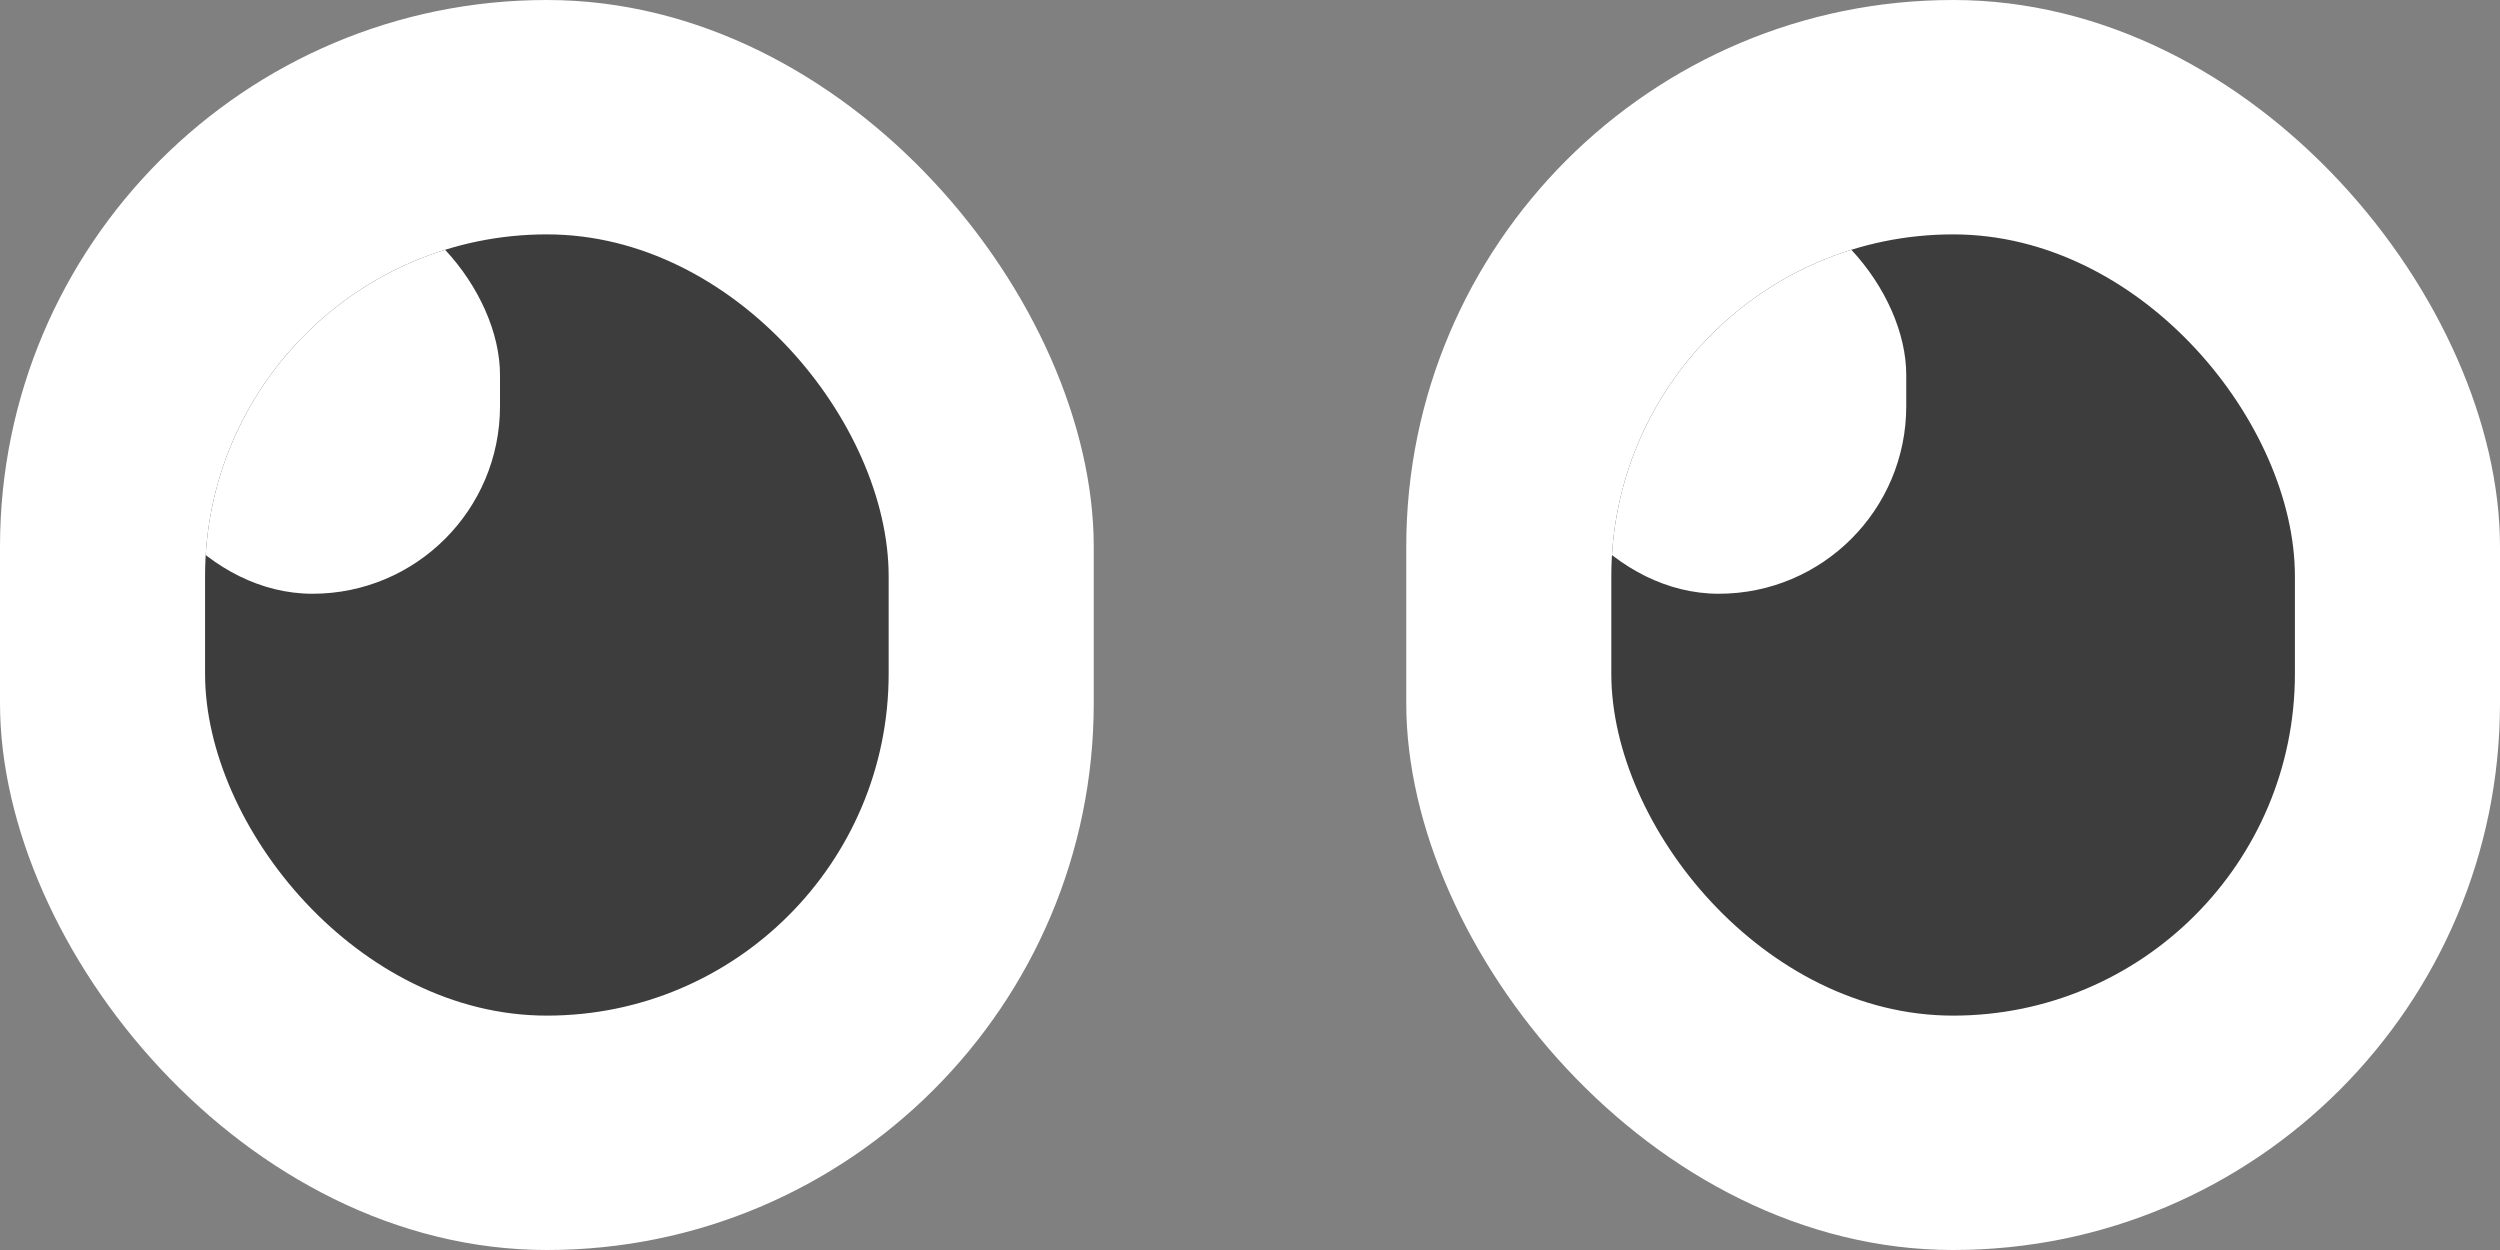 <svg width="80" height="40" viewBox="0 0 80 40" fill="none" xmlns="http://www.w3.org/2000/svg">
<rect x="0" y="0" width="80" height="40" fill="#808080" stroke="none"/>
<rect width="35" height="40" rx="17.5" fill="white"/>
<g clip-path="url(#clip0_635_5436)">
<rect x="6.562" y="7.5" width="21.875" height="25" rx="10.938" fill="#3D3D3D"/>
<rect x="4" y="6" width="12" height="13" rx="6" fill="white"/>
</g>
<rect x="45" width="35" height="40" rx="17.5" fill="white"/>
<g clip-path="url(#clip1_635_5436)">
<rect x="51.562" y="7.5" width="21.875" height="25" rx="10.938" fill="#3D3D3D"/>
<rect x="49" y="6" width="12" height="13" rx="6" fill="white"/>
</g>
<defs>
<clipPath id="clip0_635_5436">
<rect x="6.562" y="7.5" width="21.875" height="25" rx="10.938" fill="white"/>
</clipPath>
<clipPath id="clip1_635_5436">
<rect x="51.562" y="7.5" width="21.875" height="25" rx="10.938" fill="white"/>
</clipPath>
</defs>
</svg>
